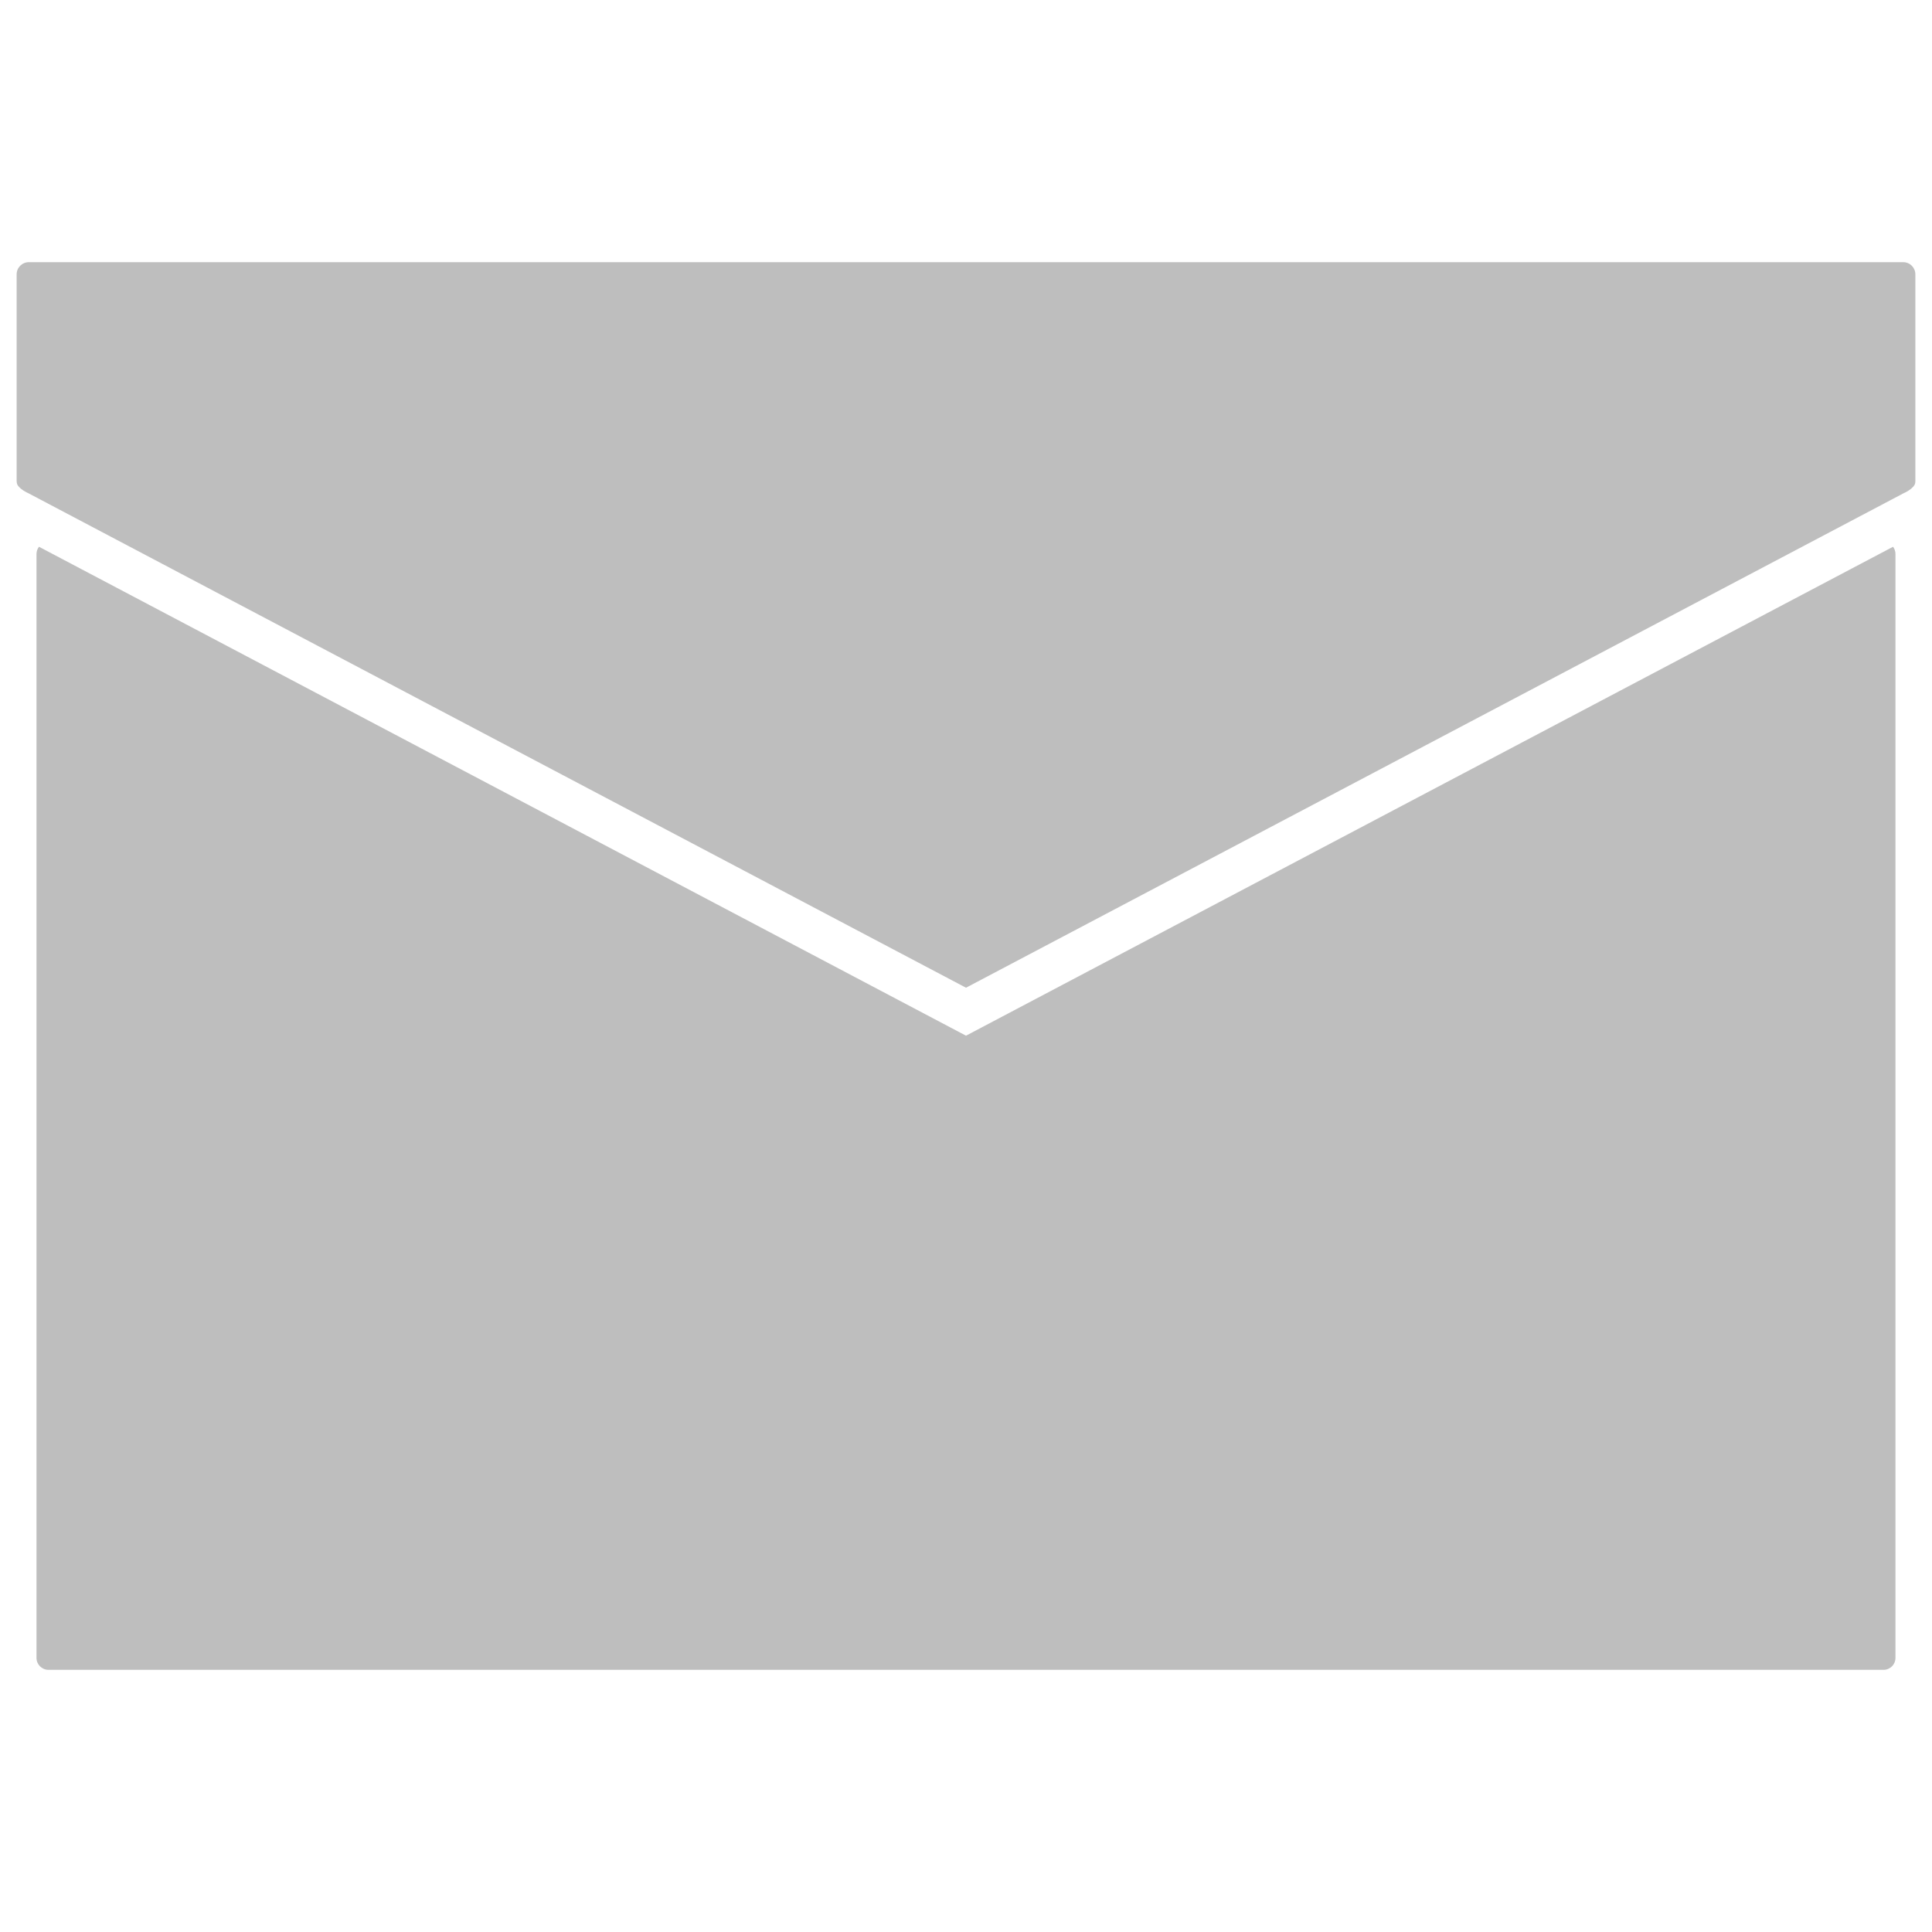 <?xml version="1.0" encoding="UTF-8" standalone="no"?>
<!-- Created with Inkscape (http://www.inkscape.org/) -->

<svg
   xmlns:dc="http://purl.org/dc/elements/1.1/"
   xmlns:cc="http://creativecommons.org/ns#"
   xmlns:rdf="http://www.w3.org/1999/02/22-rdf-syntax-ns#"
   xmlns:svg="http://www.w3.org/2000/svg"
   xmlns="http://www.w3.org/2000/svg"
   xmlns:sodipodi="http://sodipodi.sourceforge.net/DTD/sodipodi-0.dtd"
   xmlns:inkscape="http://www.inkscape.org/namespaces/inkscape"
   width="500"
   height="500"
   id="svg3829"
   version="1.1"
   inkscape:version="0.48.4 r9939"
   sodipodi:docname="dm.svg">
  <defs
     id="defs3831" />
  <sodipodi:namedview
     id="base"
     pagecolor="#ffffff"
     bordercolor="#666666"
     borderopacity="1.0"
     inkscape:pageopacity="0.0"
     inkscape:pageshadow="2"
     inkscape:zoom="1.1171877"
     inkscape:cx="183.84134"
     inkscape:cy="226.31625"
     inkscape:document-units="px"
     inkscape:current-layer="layer1"
     showgrid="false"
     inkscape:window-width="1055"
     inkscape:window-height="926"
     inkscape:window-x="100"
     inkscape:window-y="54"
     inkscape:window-maximized="0" />
  <g
     inkscape:label="Layer 1"
     inkscape:groupmode="layer"
     id="layer1"
     transform="translate(0,-552.362)">
    <path
       style="fill:#bebebe;fill-opacity:1;fill-rule:nonzero;stroke:none"
       d="m 10.088,693.863 c -0.401,0.522 -0.646,1.178 -0.646,1.891 l 0,285.657 c -5.17e-5,1.717 1.385,3.102 3.102,3.102 l 474.916,0 c 1.717,0 3.086,-1.385 3.086,-3.102 l 0,-285.657 c 0,-0.713 -0.229,-1.368 -0.63,-1.891 L 250.002,820.396 10.088,693.863 z"
       id="rect3805"
       inkscape:connector-curvature="0" />
    <path
       style="fill:#bebebe;fill-opacity:1;fill-rule:nonzero;stroke:none"
       d="m 7.477,620.211 c -1.754,0 -3.172,1.404 -3.172,3.157 l 0,53.487 c 0,0.14 0.026,0.281 0.043,0.416 l -0.043,0 0.043,0.043 c 0.214,1.505 3.028,2.712 3.028,2.712 L 250,807.984 492.624,680.028 c 0,0 2.833,-1.212 3.042,-2.727 l 0.029,-0.028 -0.029,0 c 0.017,-0.135 0.029,-0.277 0.029,-0.416 l 0,-53.487 c 0,-1.754 -1.404,-3.157 -3.157,-3.157 z"
       id="rect3809"
       inkscape:connector-curvature="0"
       sodipodi:nodetypes="ssccccccccccssss" />
  </g>
</svg>
